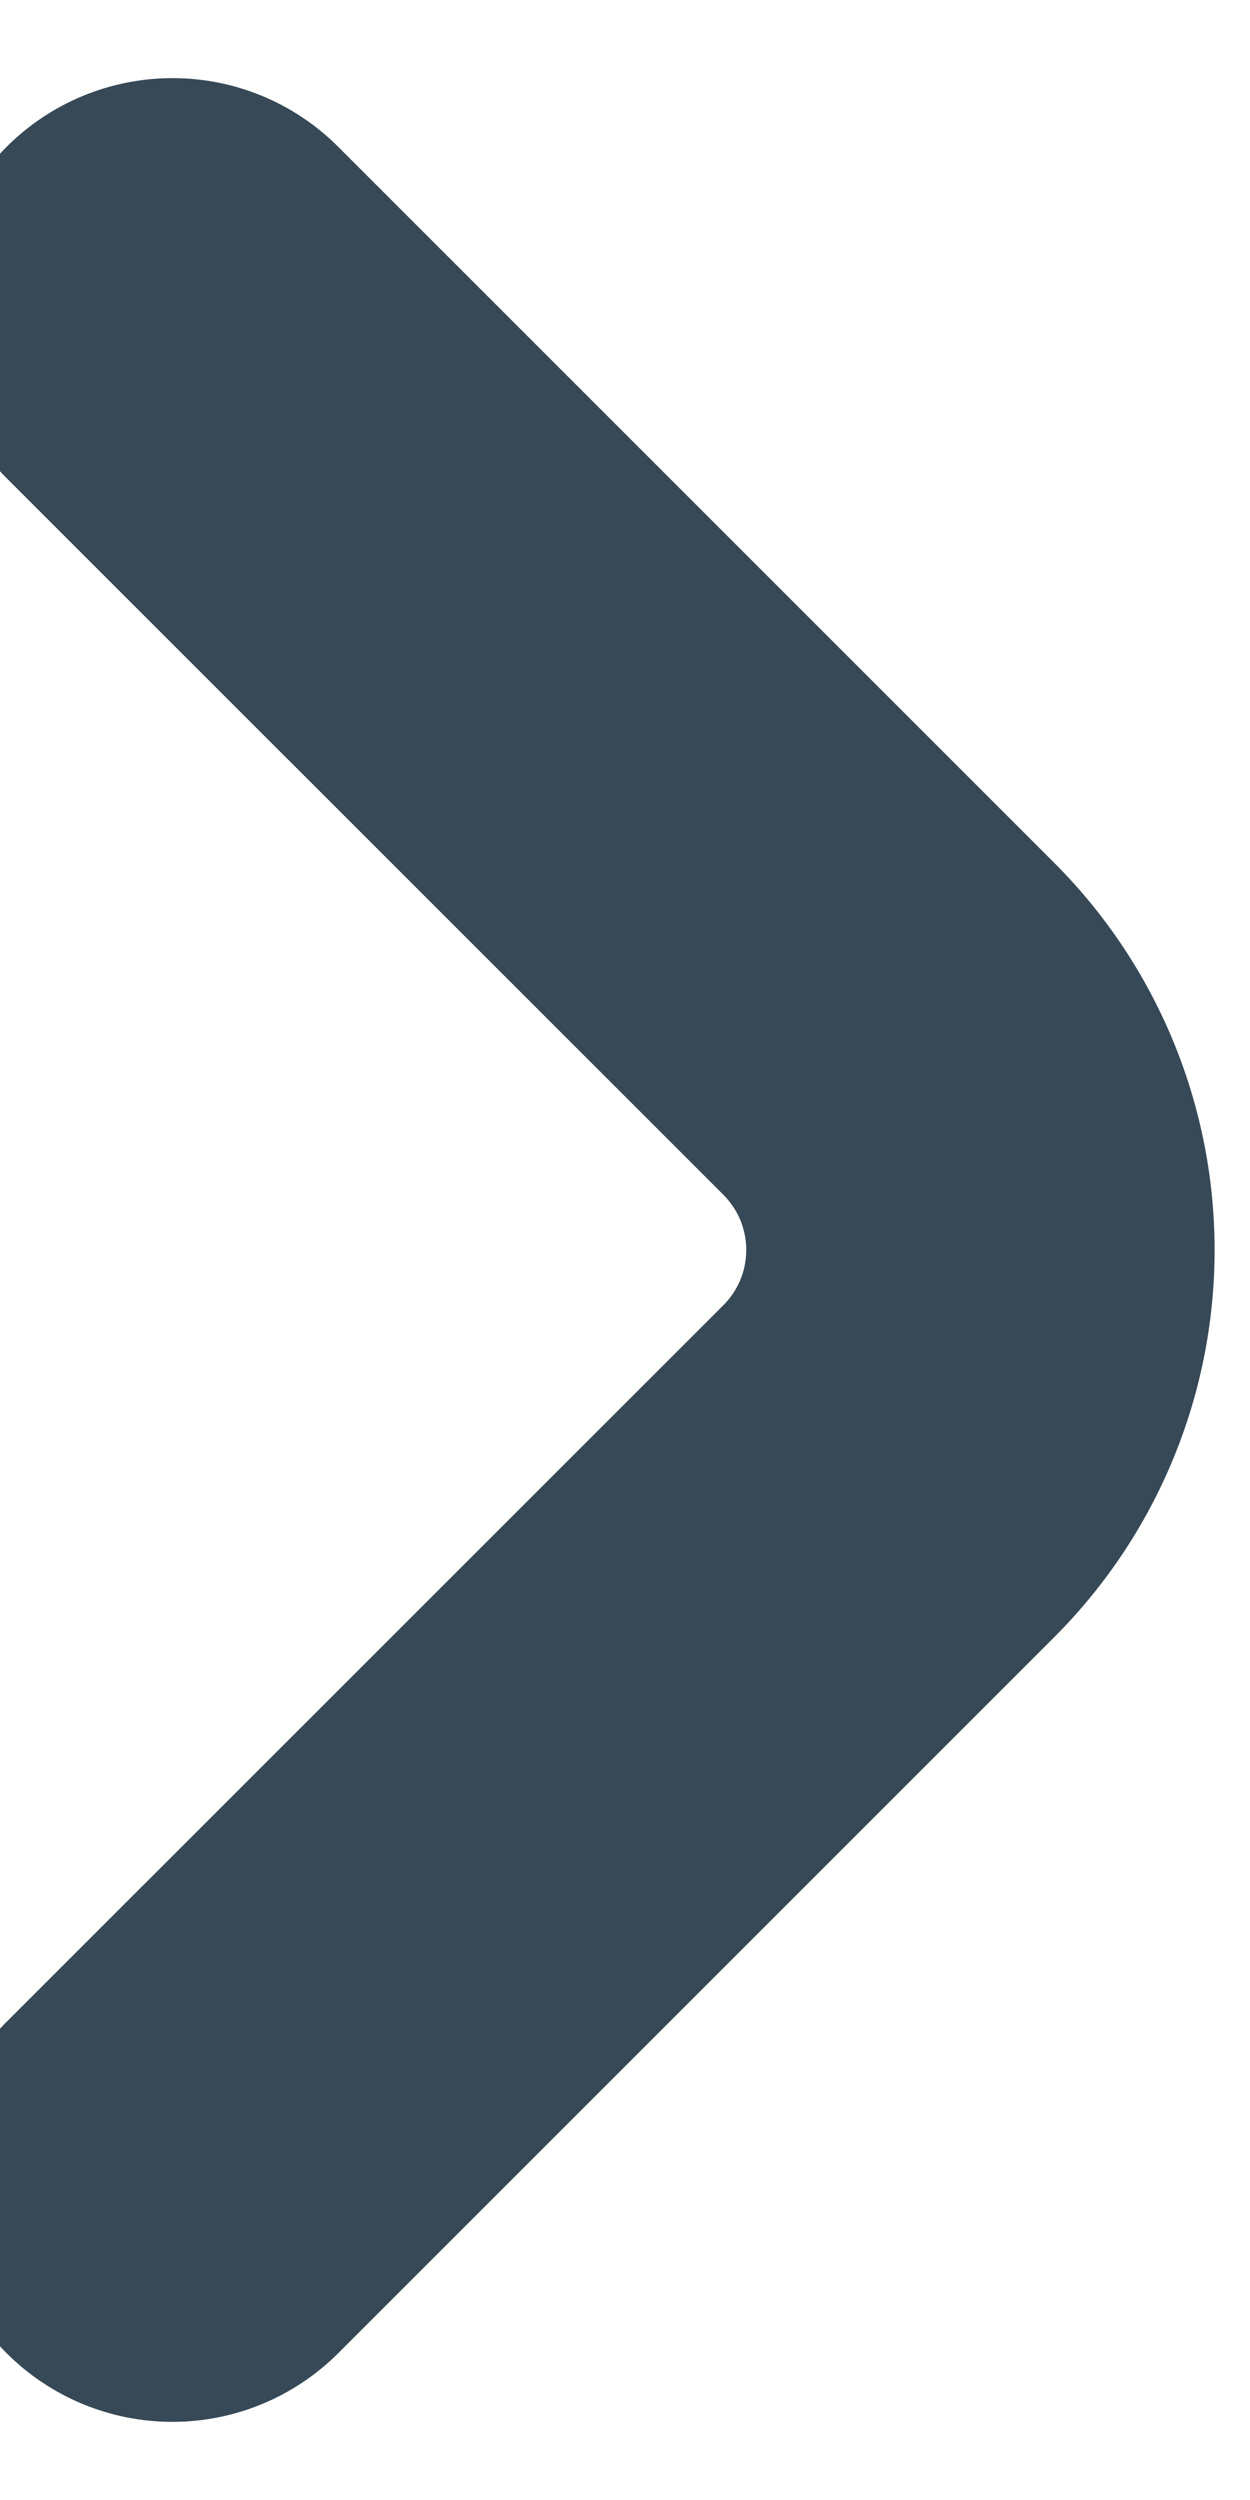 <svg width="16" height="32" viewBox="0 0 16 32" fill="none" xmlns="http://www.w3.org/2000/svg" xmlns:xlink="http://www.w3.org/1999/xlink">
<path d="M13.5,11.05L4.328,1.878C3.765,1.315 3.002,0.999 2.207,1C1.411,1 0.648,1.316 0.085,1.879C-0.477,2.442 -0.793,3.205 -0.793,4C-0.793,4.796 -0.477,5.559 0.086,6.122L9.258,15.292C9.351,15.385 9.425,15.495 9.476,15.616C9.526,15.738 9.552,15.868 9.552,16C9.552,16.131 9.526,16.262 9.476,16.383C9.425,16.505 9.351,16.615 9.258,16.708L0.086,25.878C-0.477,26.44 -0.793,27.203 -0.793,27.999C-0.793,28.795 -0.477,29.558 0.085,30.121C0.648,30.684 1.411,31 2.207,31C3.002,31 3.765,30.684 4.328,30.122L13.5,20.95C14.811,19.636 15.547,17.856 15.547,16C15.547,14.144 14.811,12.364 13.5,11.05L13.5,11.05Z" fill="#374957"/>
</svg>
